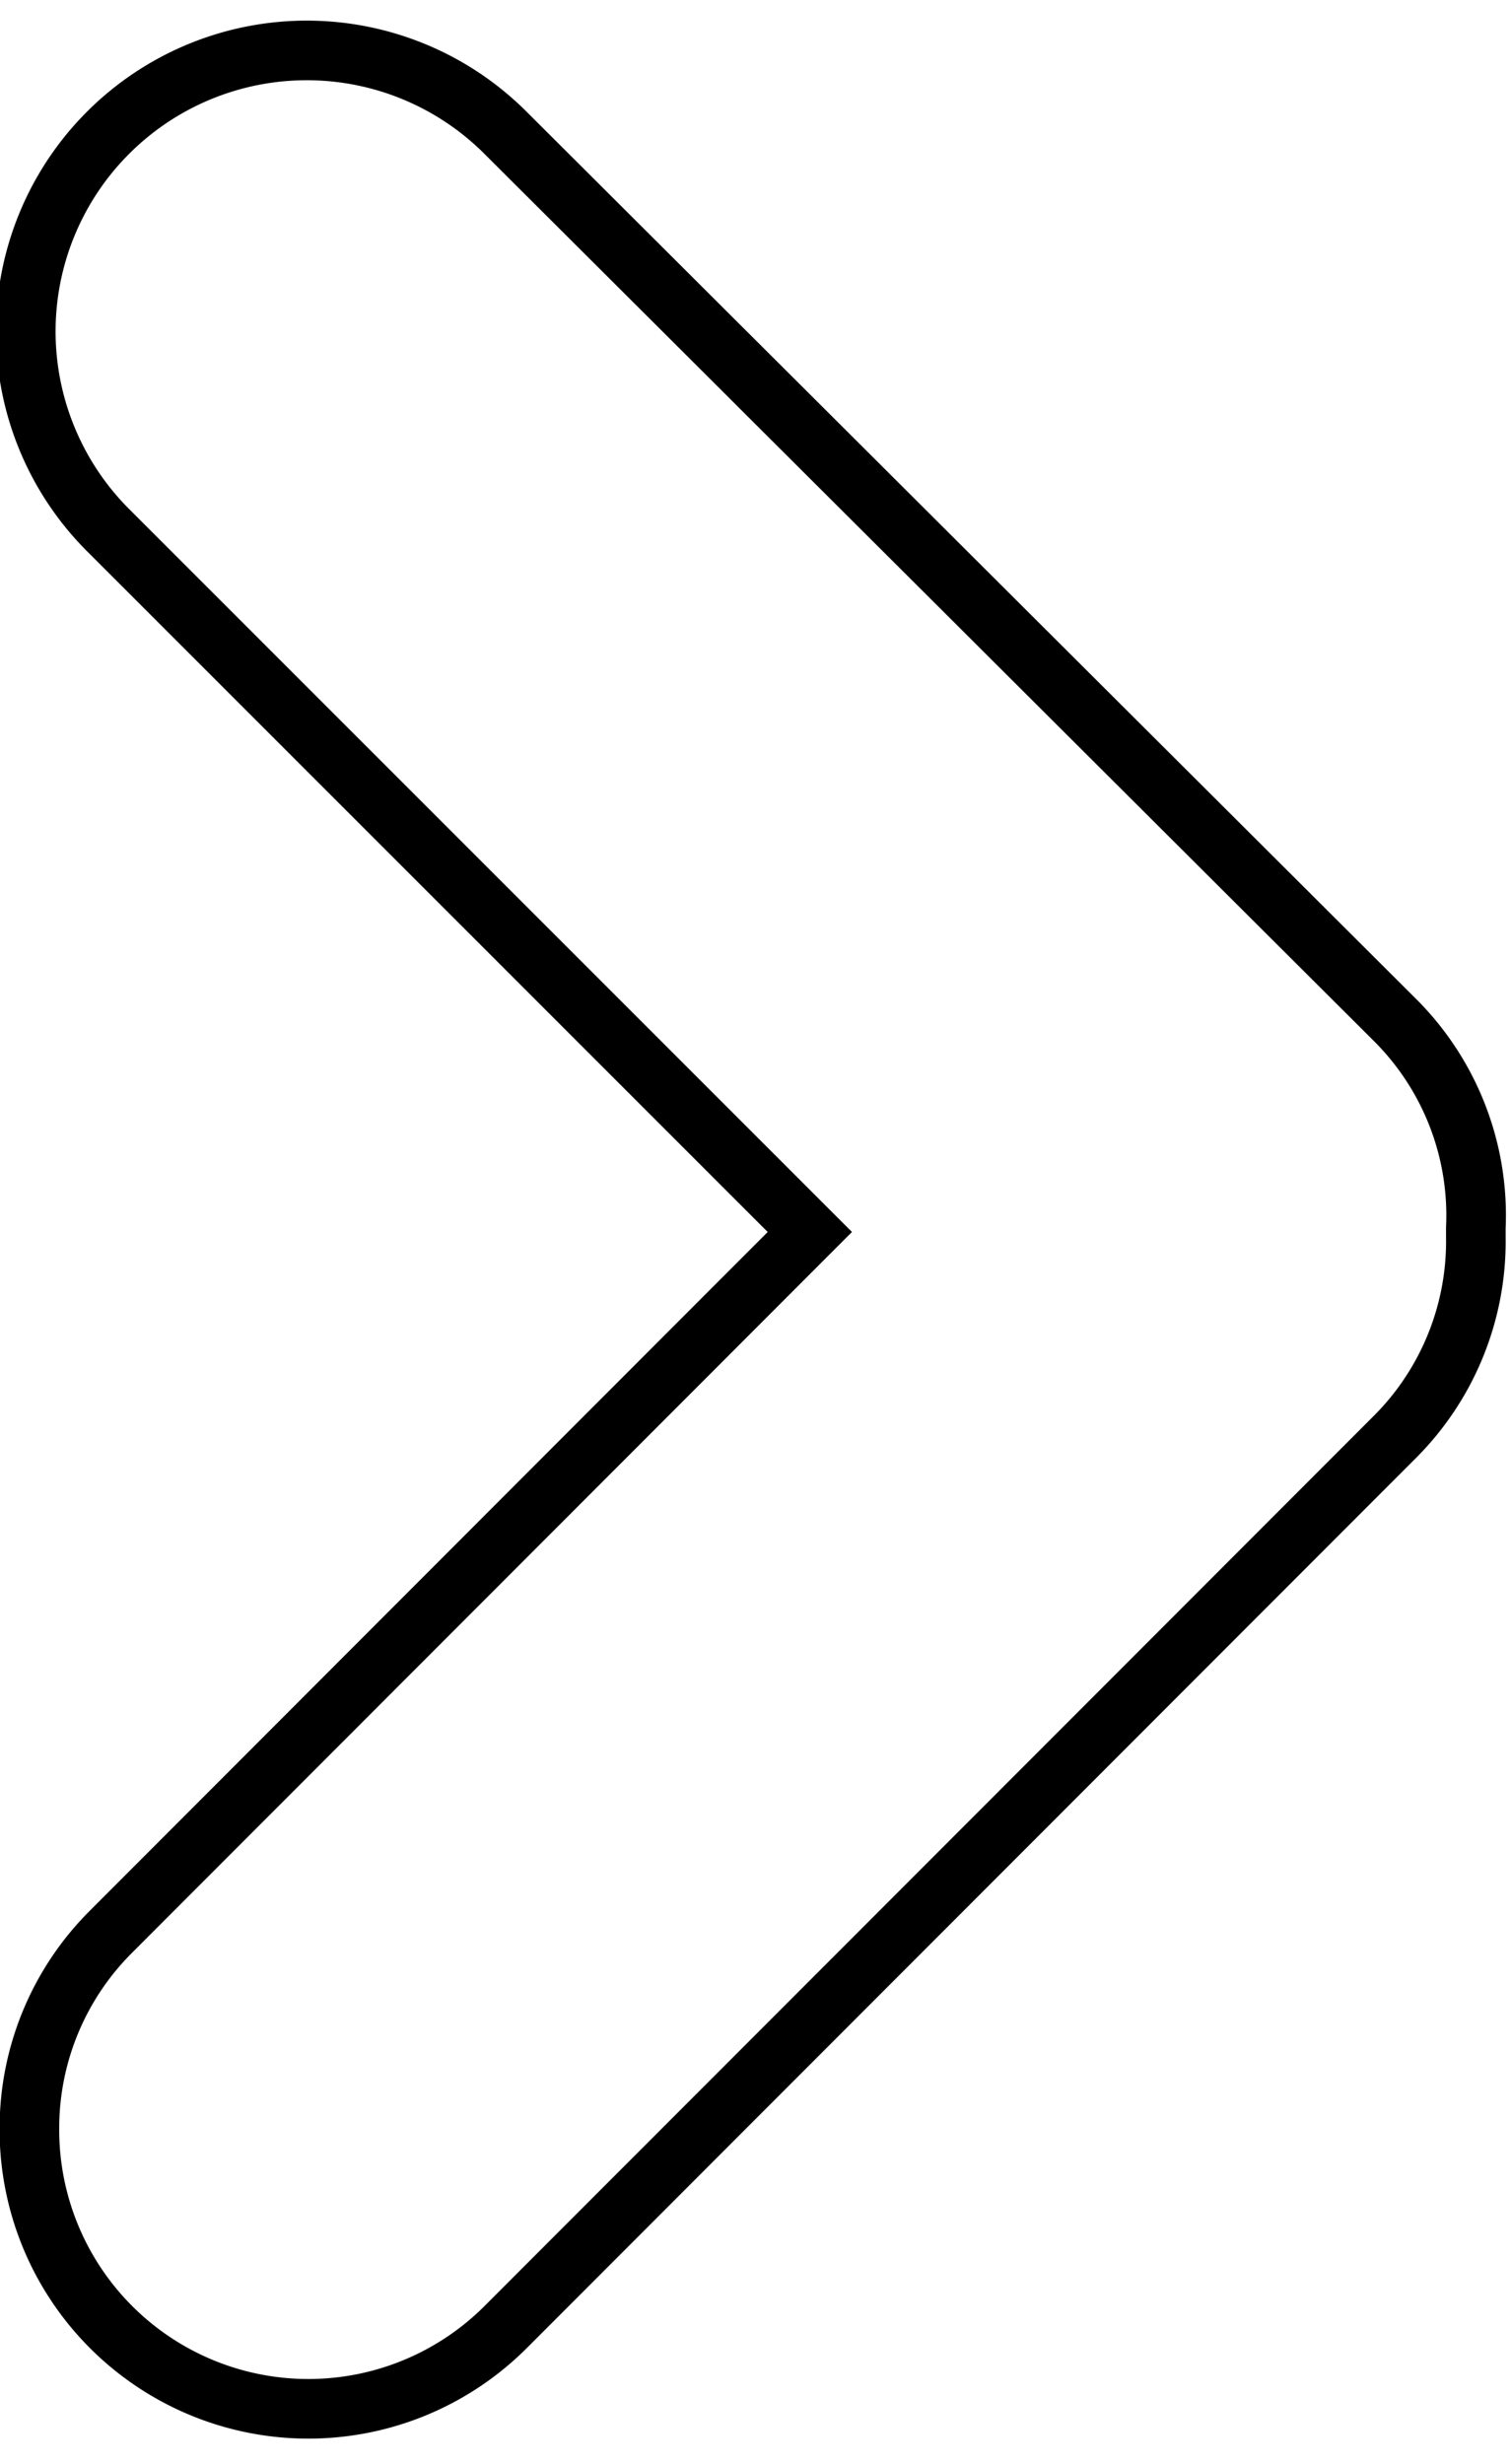 <svg id="Layer_1" data-name="Layer 1" xmlns="http://www.w3.org/2000/svg" viewBox="0 0 19 31"><defs><style>.cls-1{fill:none;stroke:#000;stroke-miterlimit:10;stroke-width:0.75px;}</style></defs><title>icons small</title><path class="cls-1" d="M.37,26.78a3.51,3.51,0,0,0,6,2.49L17.57,18.06a3.48,3.48,0,0,0,1-2.5v-.11a3.47,3.47,0,0,0-1-2.6L6.36,1.67a3.51,3.51,0,0,0-5,5l8.83,8.83L1.4,24.3A3.49,3.49,0,0,0,.37,26.78Z"/></svg>